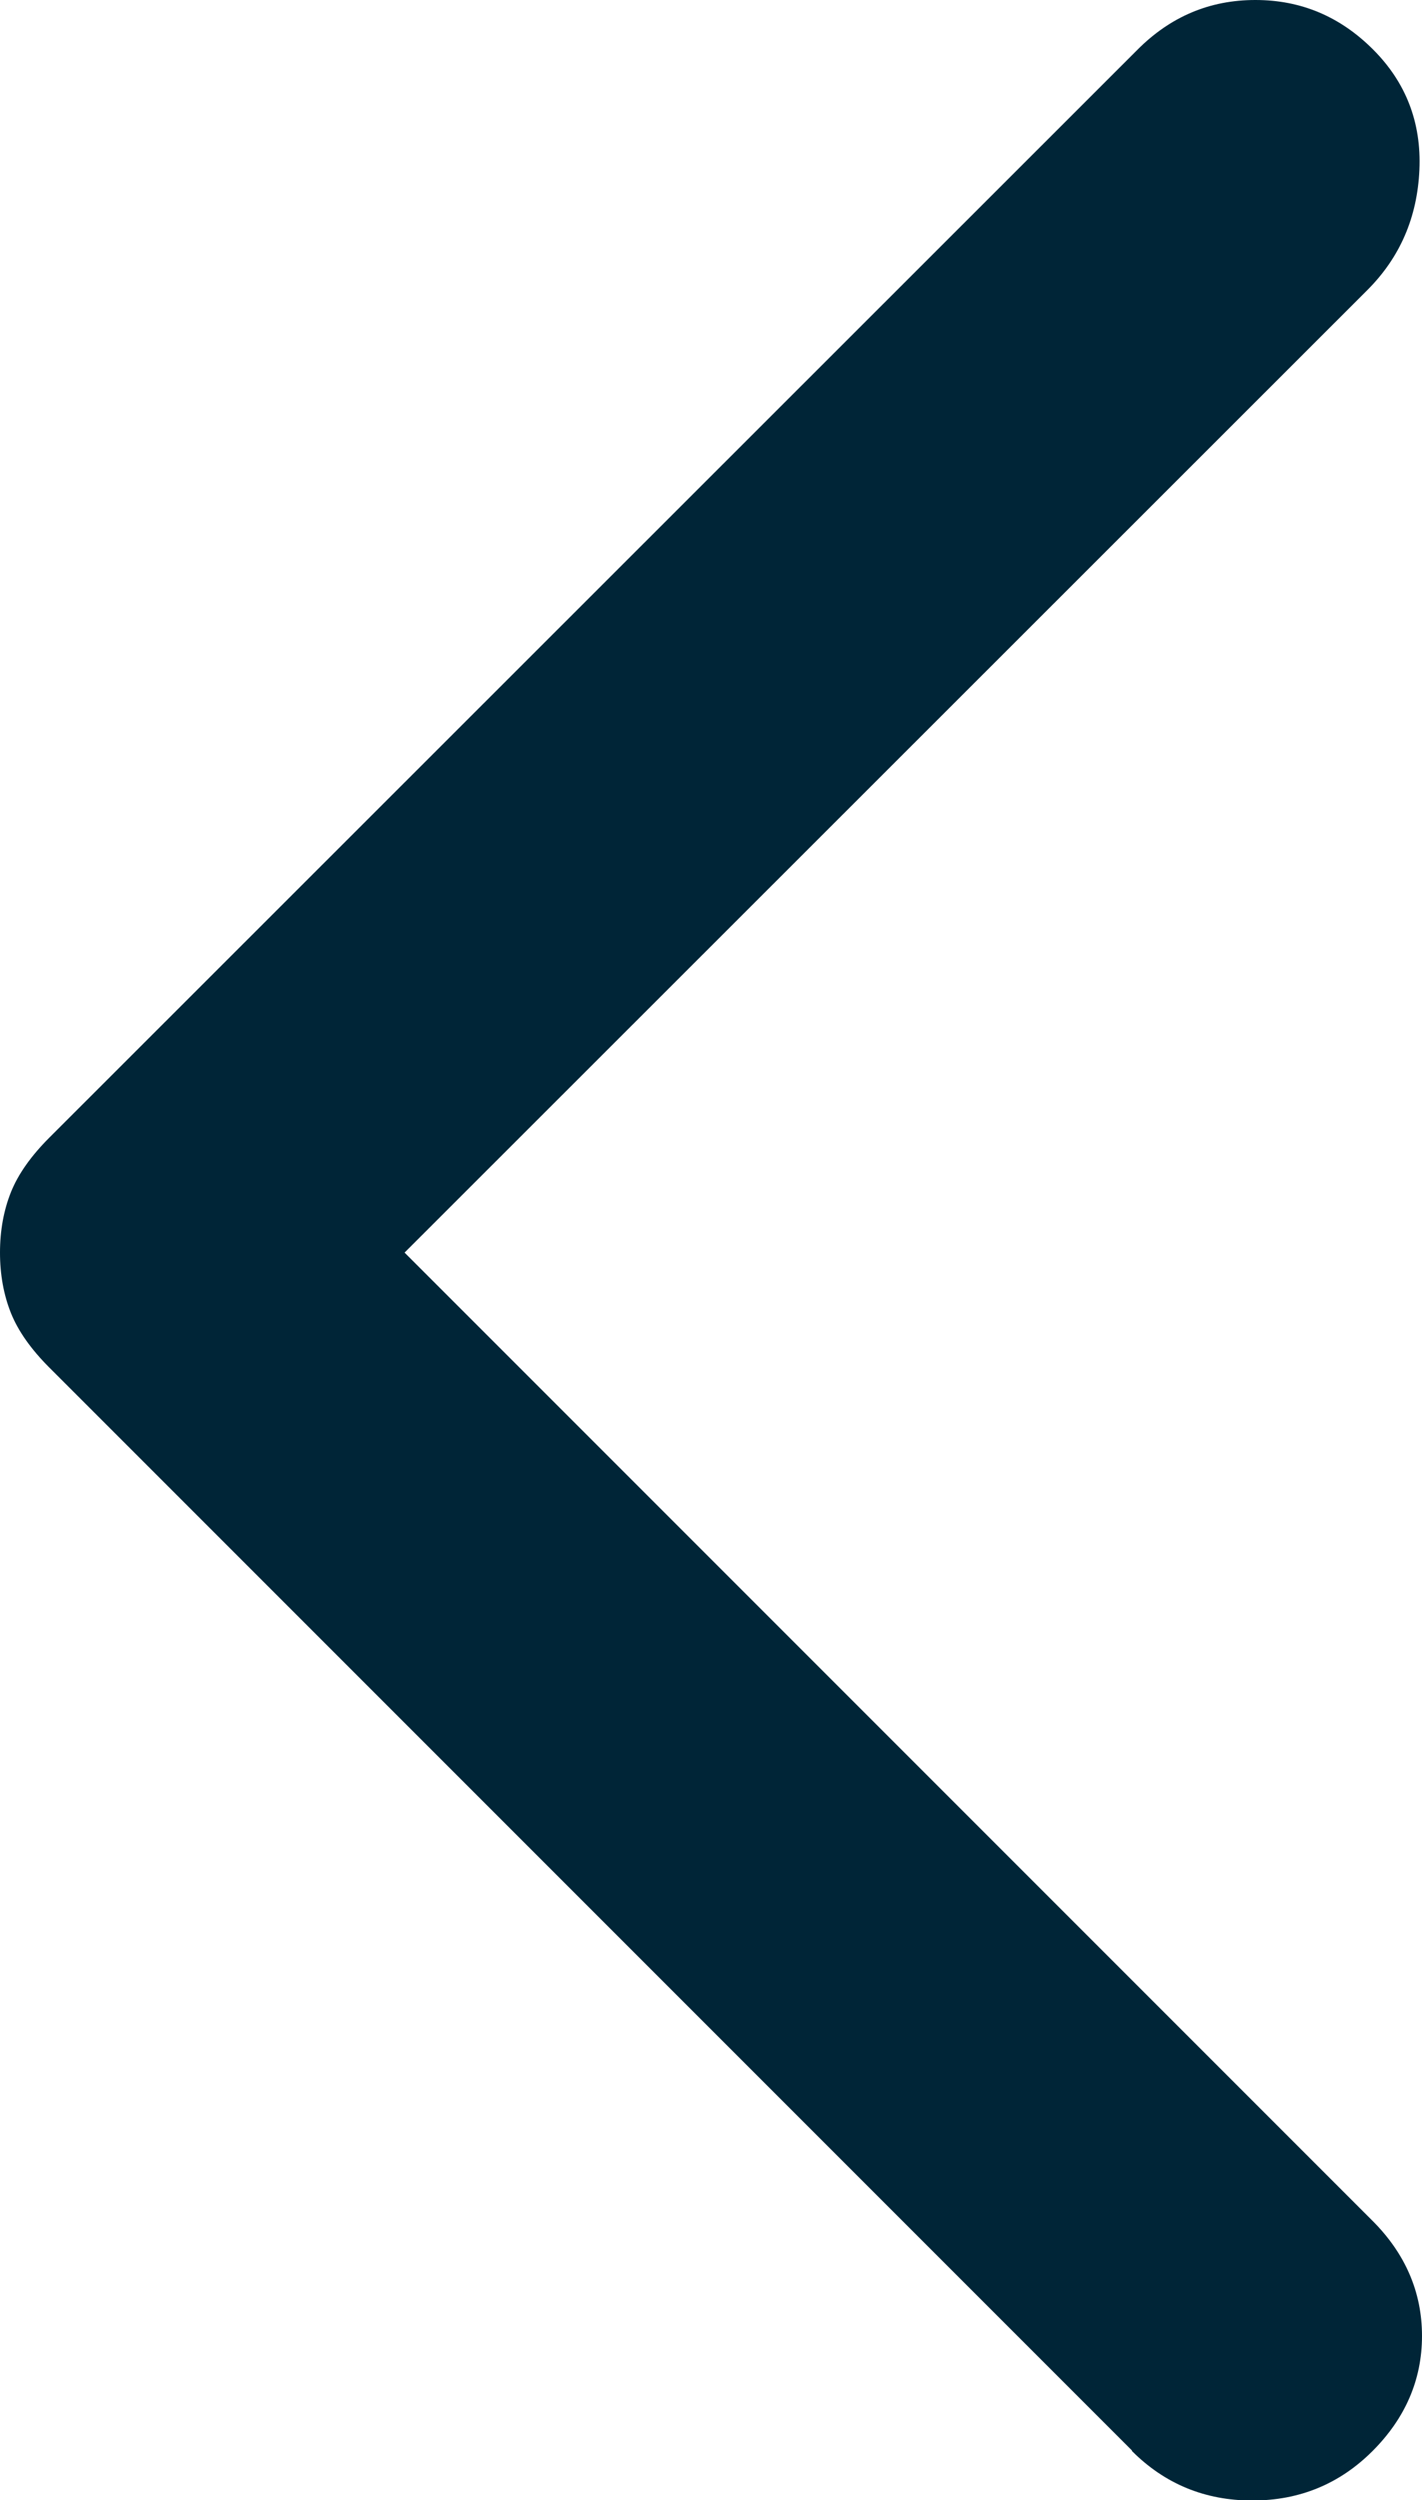 <?xml version="1.0" encoding="UTF-8"?>
<svg id="_イヤー_1" data-name="レイヤー 1" xmlns="http://www.w3.org/2000/svg" viewBox="0 0 27.31 48">
  <path d="M21.74,47.05L.95,26.26c-.35-.35-.6-.7-.74-1.05-.14-.35-.21-.74-.21-1.16s.07-.81,.21-1.16c.14-.35,.39-.7,.74-1.05L21.85,.95c.63-.63,1.38-.95,2.26-.95s1.63,.32,2.26,.95c.63,.63,.93,1.4,.89,2.31-.04,.91-.37,1.68-1,2.31L7.77,24.05l18.59,18.59c.63,.63,.95,1.37,.95,2.21s-.32,1.58-.95,2.21-1.4,.95-2.31,.95-1.68-.32-2.31-.95Z" fill="#002537"/>
</svg>
